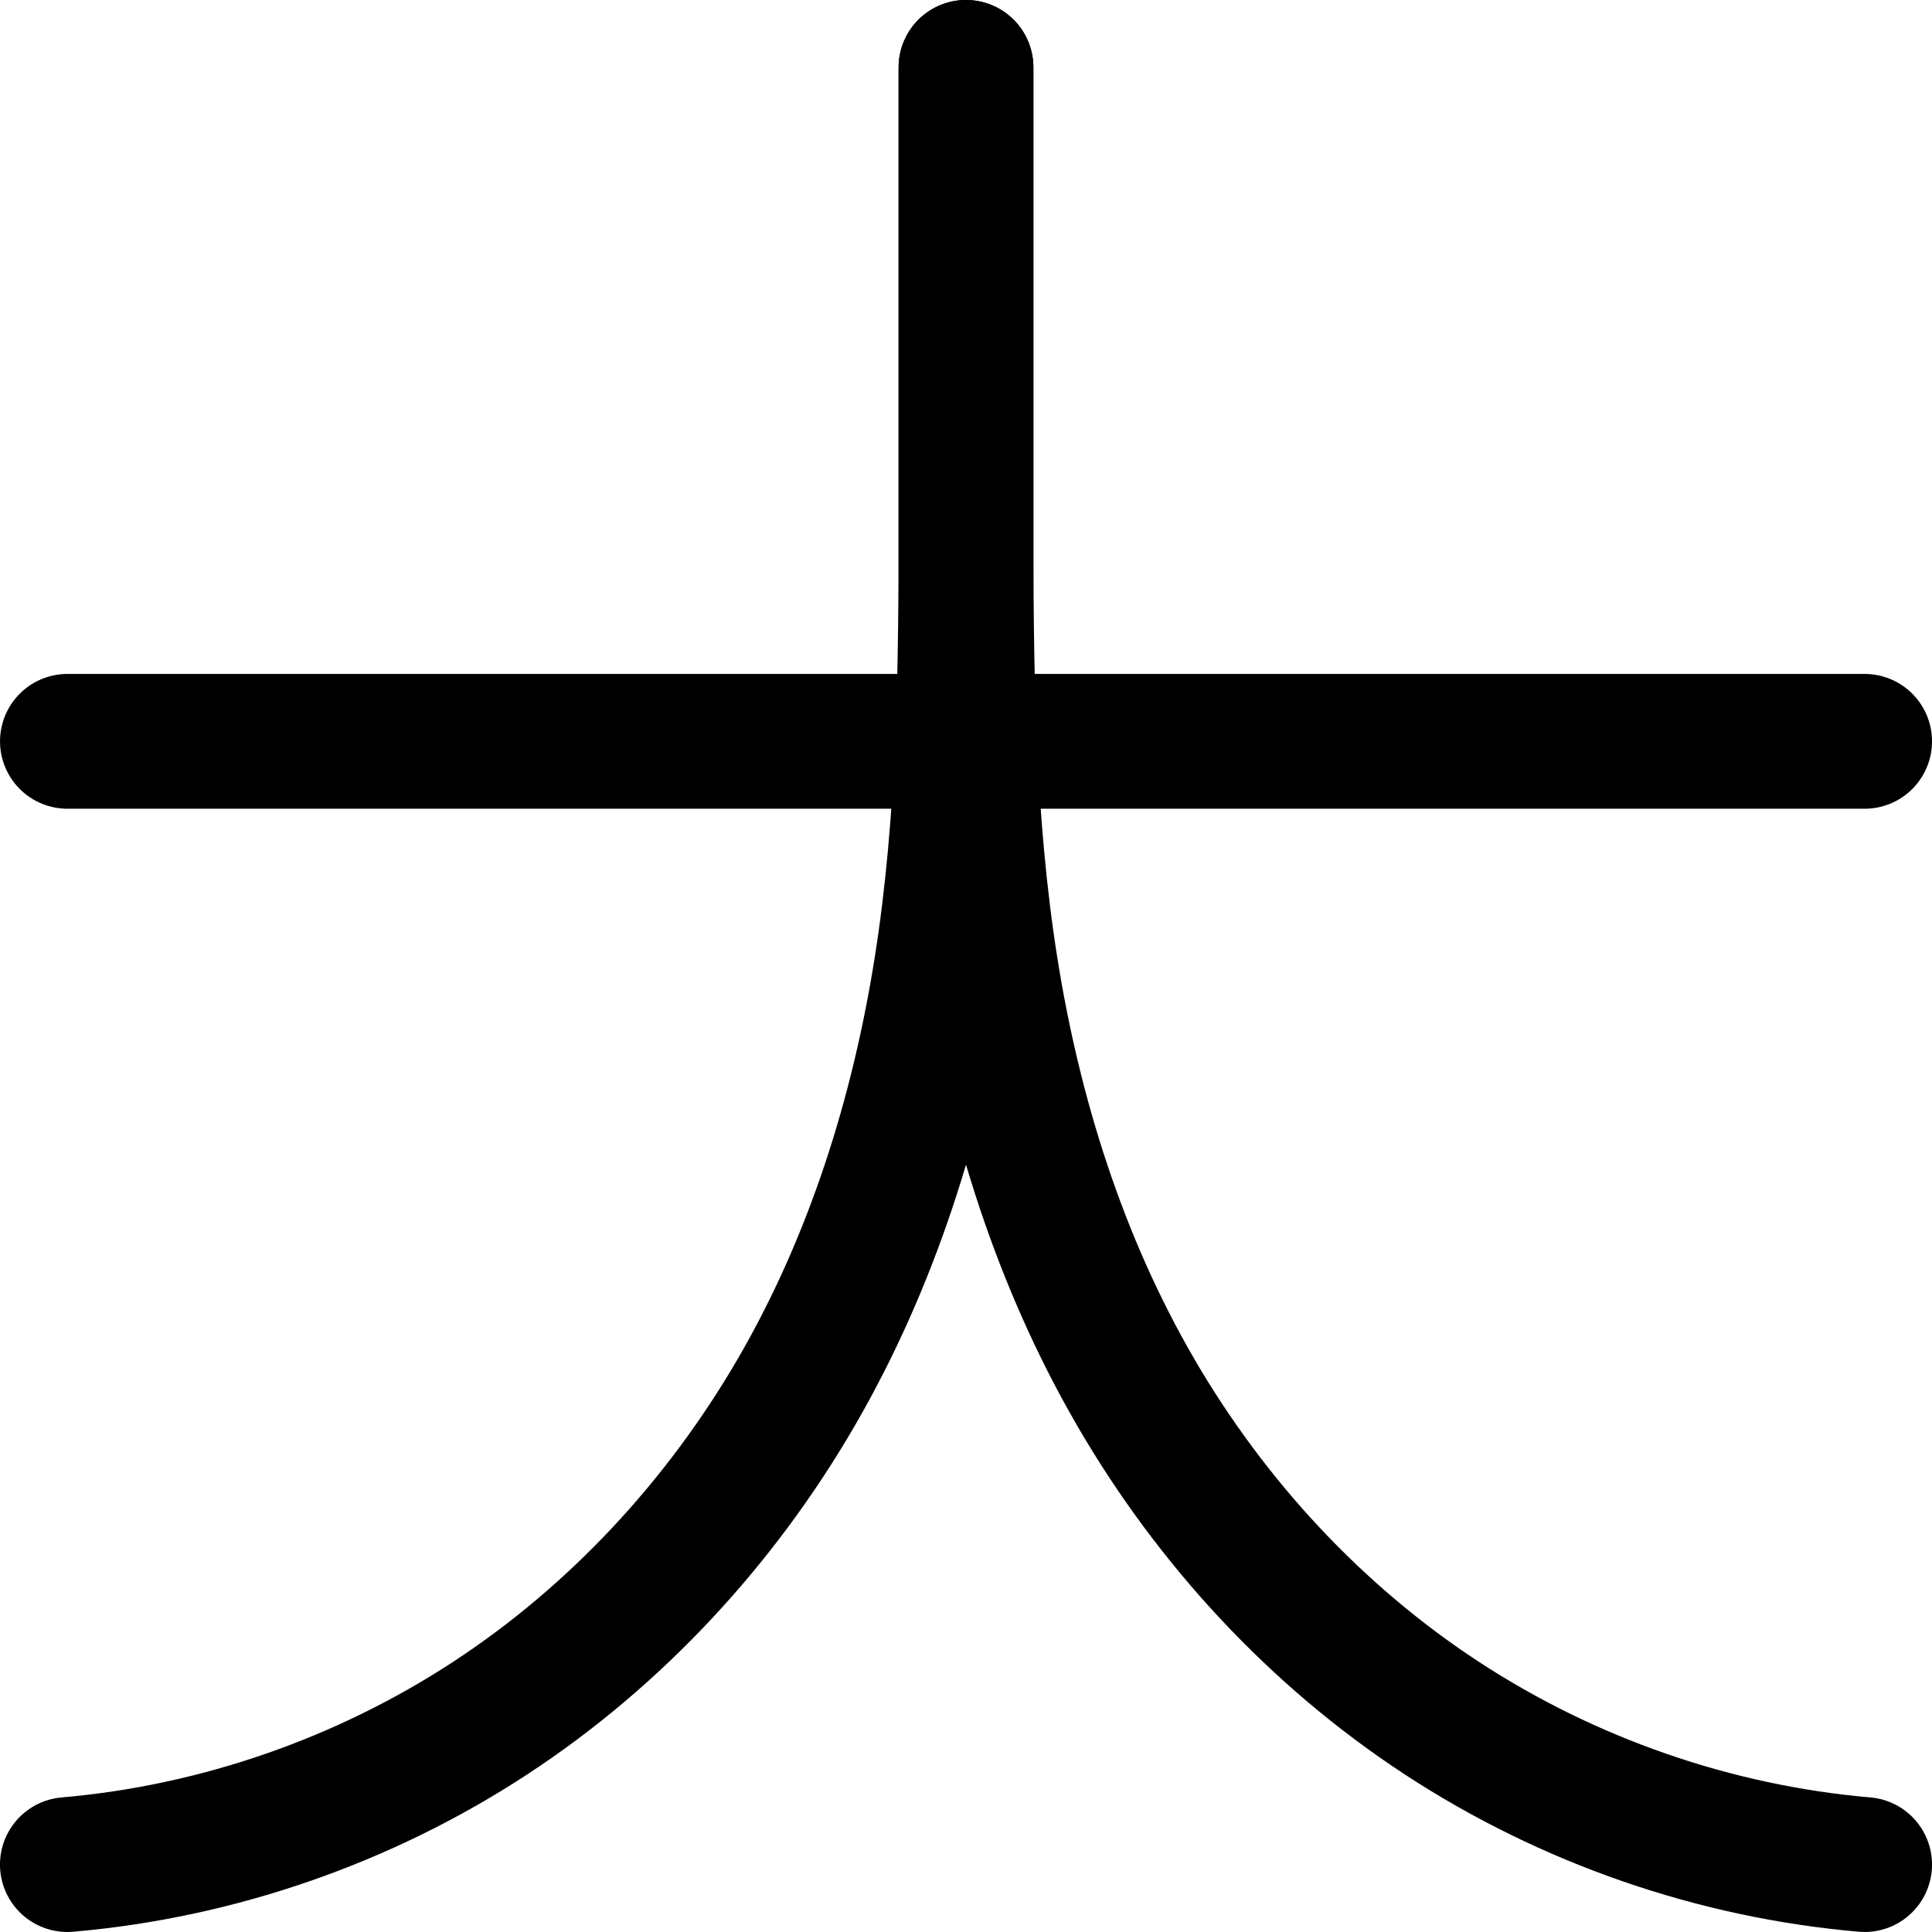 <?xml version="1.0" encoding="UTF-8" standalone="no"?>
<!-- Created with Inkscape (http://www.inkscape.org/) -->

<svg
   width="172"
   height="172"
   viewBox="0 0 45.508 45.508"
   version="1.1"
   id="svg1"
   inkscape:version="1.4 (86a8ad7, 2024-10-11)"
   sodipodi:docname="ga.svg"
   xmlns:inkscape="http://www.inkscape.org/namespaces/inkscape"
   xmlns:sodipodi="http://sodipodi.sourceforge.net/DTD/sodipodi-0.dtd"
   xmlns="http://www.w3.org/2000/svg"
   xmlns:svg="http://www.w3.org/2000/svg">
  <sodipodi:namedview
     id="namedview1"
     pagecolor="#ffffff"
     bordercolor="#000000"
     borderopacity="0.25"
     inkscape:showpageshadow="2"
     inkscape:pageopacity="0.0"
     inkscape:pagecheckerboard="0"
     inkscape:deskcolor="#d1d1d1"
     inkscape:document-units="mm"
     showgrid="true"
     inkscape:zoom="0.80642023"
     inkscape:cx="-149.42581"
     inkscape:cy="61.382388"
     inkscape:window-width="1920"
     inkscape:window-height="1009"
     inkscape:window-x="-8"
     inkscape:window-y="-8"
     inkscape:window-maximized="1"
     inkscape:current-layer="layer1">
    <inkscape:grid
       id="grid1"
       units="px"
       originx="-83.079"
       originy="-40.746"
       spacingx="1.058"
       spacingy="1.058"
       empcolor="#0099e5"
       empopacity="0.302"
       color="#0099e5"
       opacity="0.149"
       empspacing="5"
       enabled="true"
       visible="true" />
  </sodipodi:namedview>
  <defs
     id="defs1">
    <inkscape:path-effect
       effect="spiro"
       id="path-effect3"
       is_visible="true"
       lpeversion="1" />
    <inkscape:path-effect
       effect="spiro"
       id="path-effect27"
       is_visible="true"
       lpeversion="1" />
    <inkscape:path-effect
       effect="spiro"
       id="path-effect28"
       is_visible="true"
       lpeversion="1" />
  </defs>
  <g
     inkscape:label="Layer 1"
     inkscape:groupmode="layer"
     id="layer1"
     transform="translate(-83.079,-40.746)">
    <path
       style="fill:none;stroke:#000000;stroke-width:3.175;stroke-linecap:round;stroke-linejoin:round;stroke-dasharray:none"
       d="m 185.208,306.917 v -10.583 h 42.333 v 10.583"
       id="path2" />
    <path
       style="fill:none;stroke:#000000;stroke-width:3.175;stroke-linecap:round;stroke-linejoin:round;stroke-dasharray:none"
       d="m 121.708,190.5 c 4.156,0 8.287,-1.711 11.225,-4.65 2.939,-2.939 4.65,-7.069 4.65,-11.225 0,-4.156 -1.711,-8.287 -4.65,-11.225 -2.939,-2.939 -7.069,-4.65 -11.225,-4.65 -4.156,0 -8.287,1.711 -11.225,4.65 -2.939,2.939 -4.65,7.069 -4.65,11.225 0,4.156 1.711,8.287 4.65,11.225 2.939,2.939 7.069,4.65 11.225,4.65 z"
       id="path3"
       sodipodi:nodetypes="sssss"
       transform="translate(84.667,105.833)"
       inkscape:original-d="m 121.70833,190.49999 c 4.49287,4.538 10.58333,-10.58333 15.875,-15.875 5.29166,-5.29167 -10.58333,-10.58333 -15.875,-15.875 -5.29167,-5.29167 -10.58333,10.58333 -15.875,15.875 -5.29166,5.29166 11.38214,11.337 15.875,15.875 z"
       inkscape:path-effect="#path-effect3" />
    <path
       style="fill:none;stroke:#000000;stroke-width:3.175;stroke-linecap:round;stroke-linejoin:round"
       d="m 232.833,285.75 h 10.583"
       id="path1" />
    <path
       style="fill:none;stroke:#000000;stroke-width:3.175;stroke-linecap:round;stroke-linejoin:round"
       d="M 254,275.167 V 264.583"
       id="path4" />
    <path
       style="fill:none;stroke:#000000;stroke-width:3.175;stroke-linecap:round;stroke-linejoin:round"
       d="m 264.583,285.75 h 10.583"
       id="path5" />
    <path
       style="fill:none;stroke:#000000;stroke-width:3.175;stroke-linecap:round;stroke-linejoin:round"
       d="m 254,296.333 v 10.583"
       id="path6" />
    <path
       style="fill:none;stroke:#000000;stroke-width:3.175;stroke-linecap:round;stroke-linejoin:round;stroke-dasharray:none"
       d="m 26.458,63.5 v 5.292 5.292 c 0,3.546 -0.026,7.108 -0.579,10.611 -0.553,3.503 -1.637,6.943 -3.417,10.01 -1.78,3.067 -4.251,5.742 -7.219,7.683 -2.968,1.941 -6.419,3.14 -9.952,3.445"
       id="path27"
       inkscape:path-effect="#path-effect27"
       inkscape:original-d="m 26.458332,63.499997 c -0.305134,2.530091 0,1.76389 0,5.291667 0,3.527777 0,1.763889 0,5.291666 0,3.527776 -14.111111,24.694443 -21.1666657,31.75"
       sodipodi:nodetypes="cssc"
       transform="translate(79.375,-21.167)" />
    <path
       style="fill:none;stroke:#000000;stroke-width:3.175;stroke-linecap:round;stroke-linejoin:round;stroke-dasharray:none"
       d="m 47.625,105.833 c -3.533,-0.305 -6.984,-1.504 -9.952,-3.445 -2.968,-1.941 -5.439,-4.616 -7.219,-7.683 -1.78,-3.067 -2.864,-6.508 -3.417,-10.01 -0.553,-3.503 -0.579,-7.065 -0.579,-10.611 v -5.292 -5.292"
       id="path28"
       inkscape:path-effect="#path-effect28"
       inkscape:original-d="m 47.624998,105.83333 c -5.593659,-10.567586 -21.166666,-5.29167 -21.166666,-31.75 0,-11.832526 0,-3.527779 0,-5.291666 v -5.291667"
       sodipodi:nodetypes="cssc"
       transform="translate(79.375,-21.167)" />
    <path
       style="fill:none;stroke:#000000;stroke-width:3.175;stroke-linecap:round;stroke-linejoin:round;stroke-dasharray:none"
       d="M 84.667,58.208 H 127"
       id="path29" />
  </g>
</svg>
